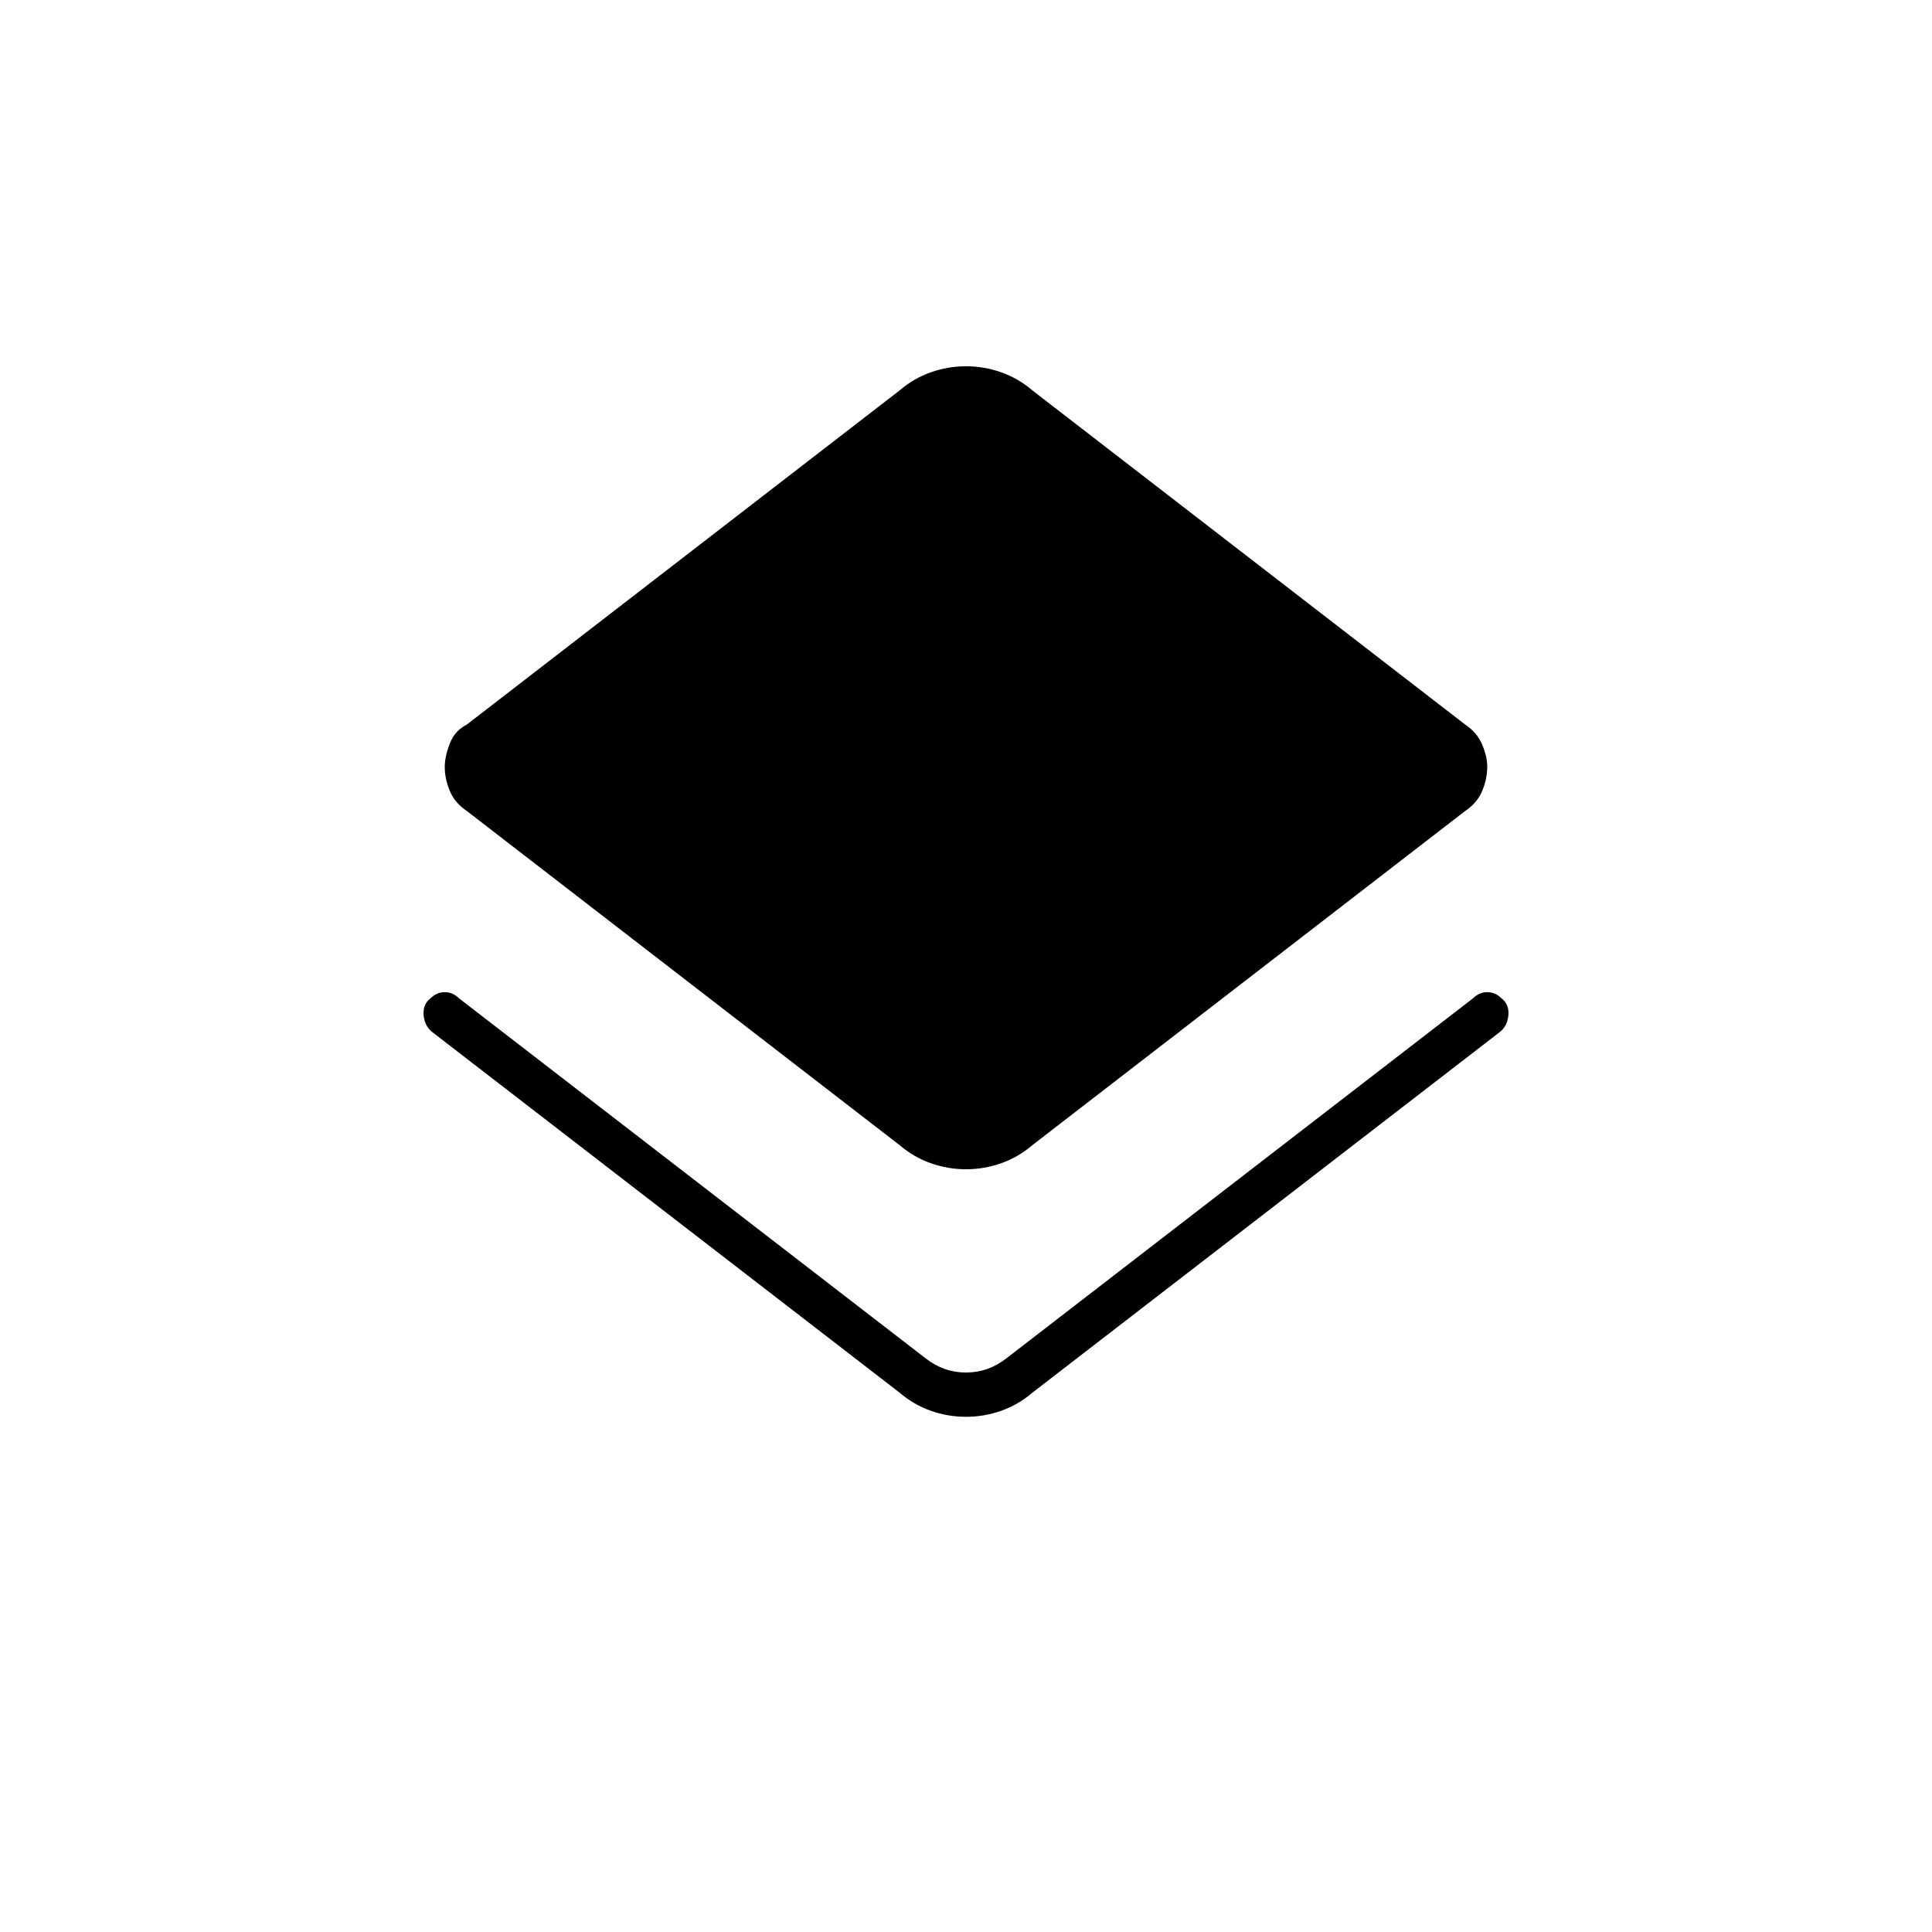 <svg xmlns="http://www.w3.org/2000/svg" height="48" width="48"><path d="M24 35.2Q23.55 35.2 23.125 35.05Q22.7 34.9 22.35 34.6L10.75 25.65Q10.55 25.5 10.525 25.225Q10.5 24.95 10.7 24.8Q10.85 24.65 11.05 24.65Q11.25 24.65 11.4 24.8L23 33.75Q23.45 34.1 24 34.1Q24.55 34.1 25 33.75L36.6 24.8Q36.75 24.65 36.95 24.65Q37.15 24.65 37.3 24.8Q37.5 24.95 37.475 25.225Q37.45 25.5 37.25 25.65L25.65 34.6Q25.3 34.9 24.875 35.05Q24.45 35.2 24 35.2ZM24 29.05Q23.55 29.05 23.125 28.9Q22.7 28.75 22.35 28.45L11.6 20.15Q11.3 19.95 11.175 19.65Q11.05 19.35 11.05 19.05Q11.05 18.8 11.175 18.475Q11.3 18.15 11.6 18L22.35 9.7Q22.7 9.4 23.125 9.25Q23.55 9.1 24 9.1Q24.45 9.1 24.875 9.25Q25.3 9.4 25.65 9.7L36.4 18Q36.7 18.2 36.825 18.5Q36.95 18.8 36.95 19.05Q36.95 19.35 36.825 19.65Q36.7 19.95 36.4 20.15L25.65 28.45Q25.3 28.75 24.875 28.9Q24.45 29.05 24 29.05Z"/></svg>